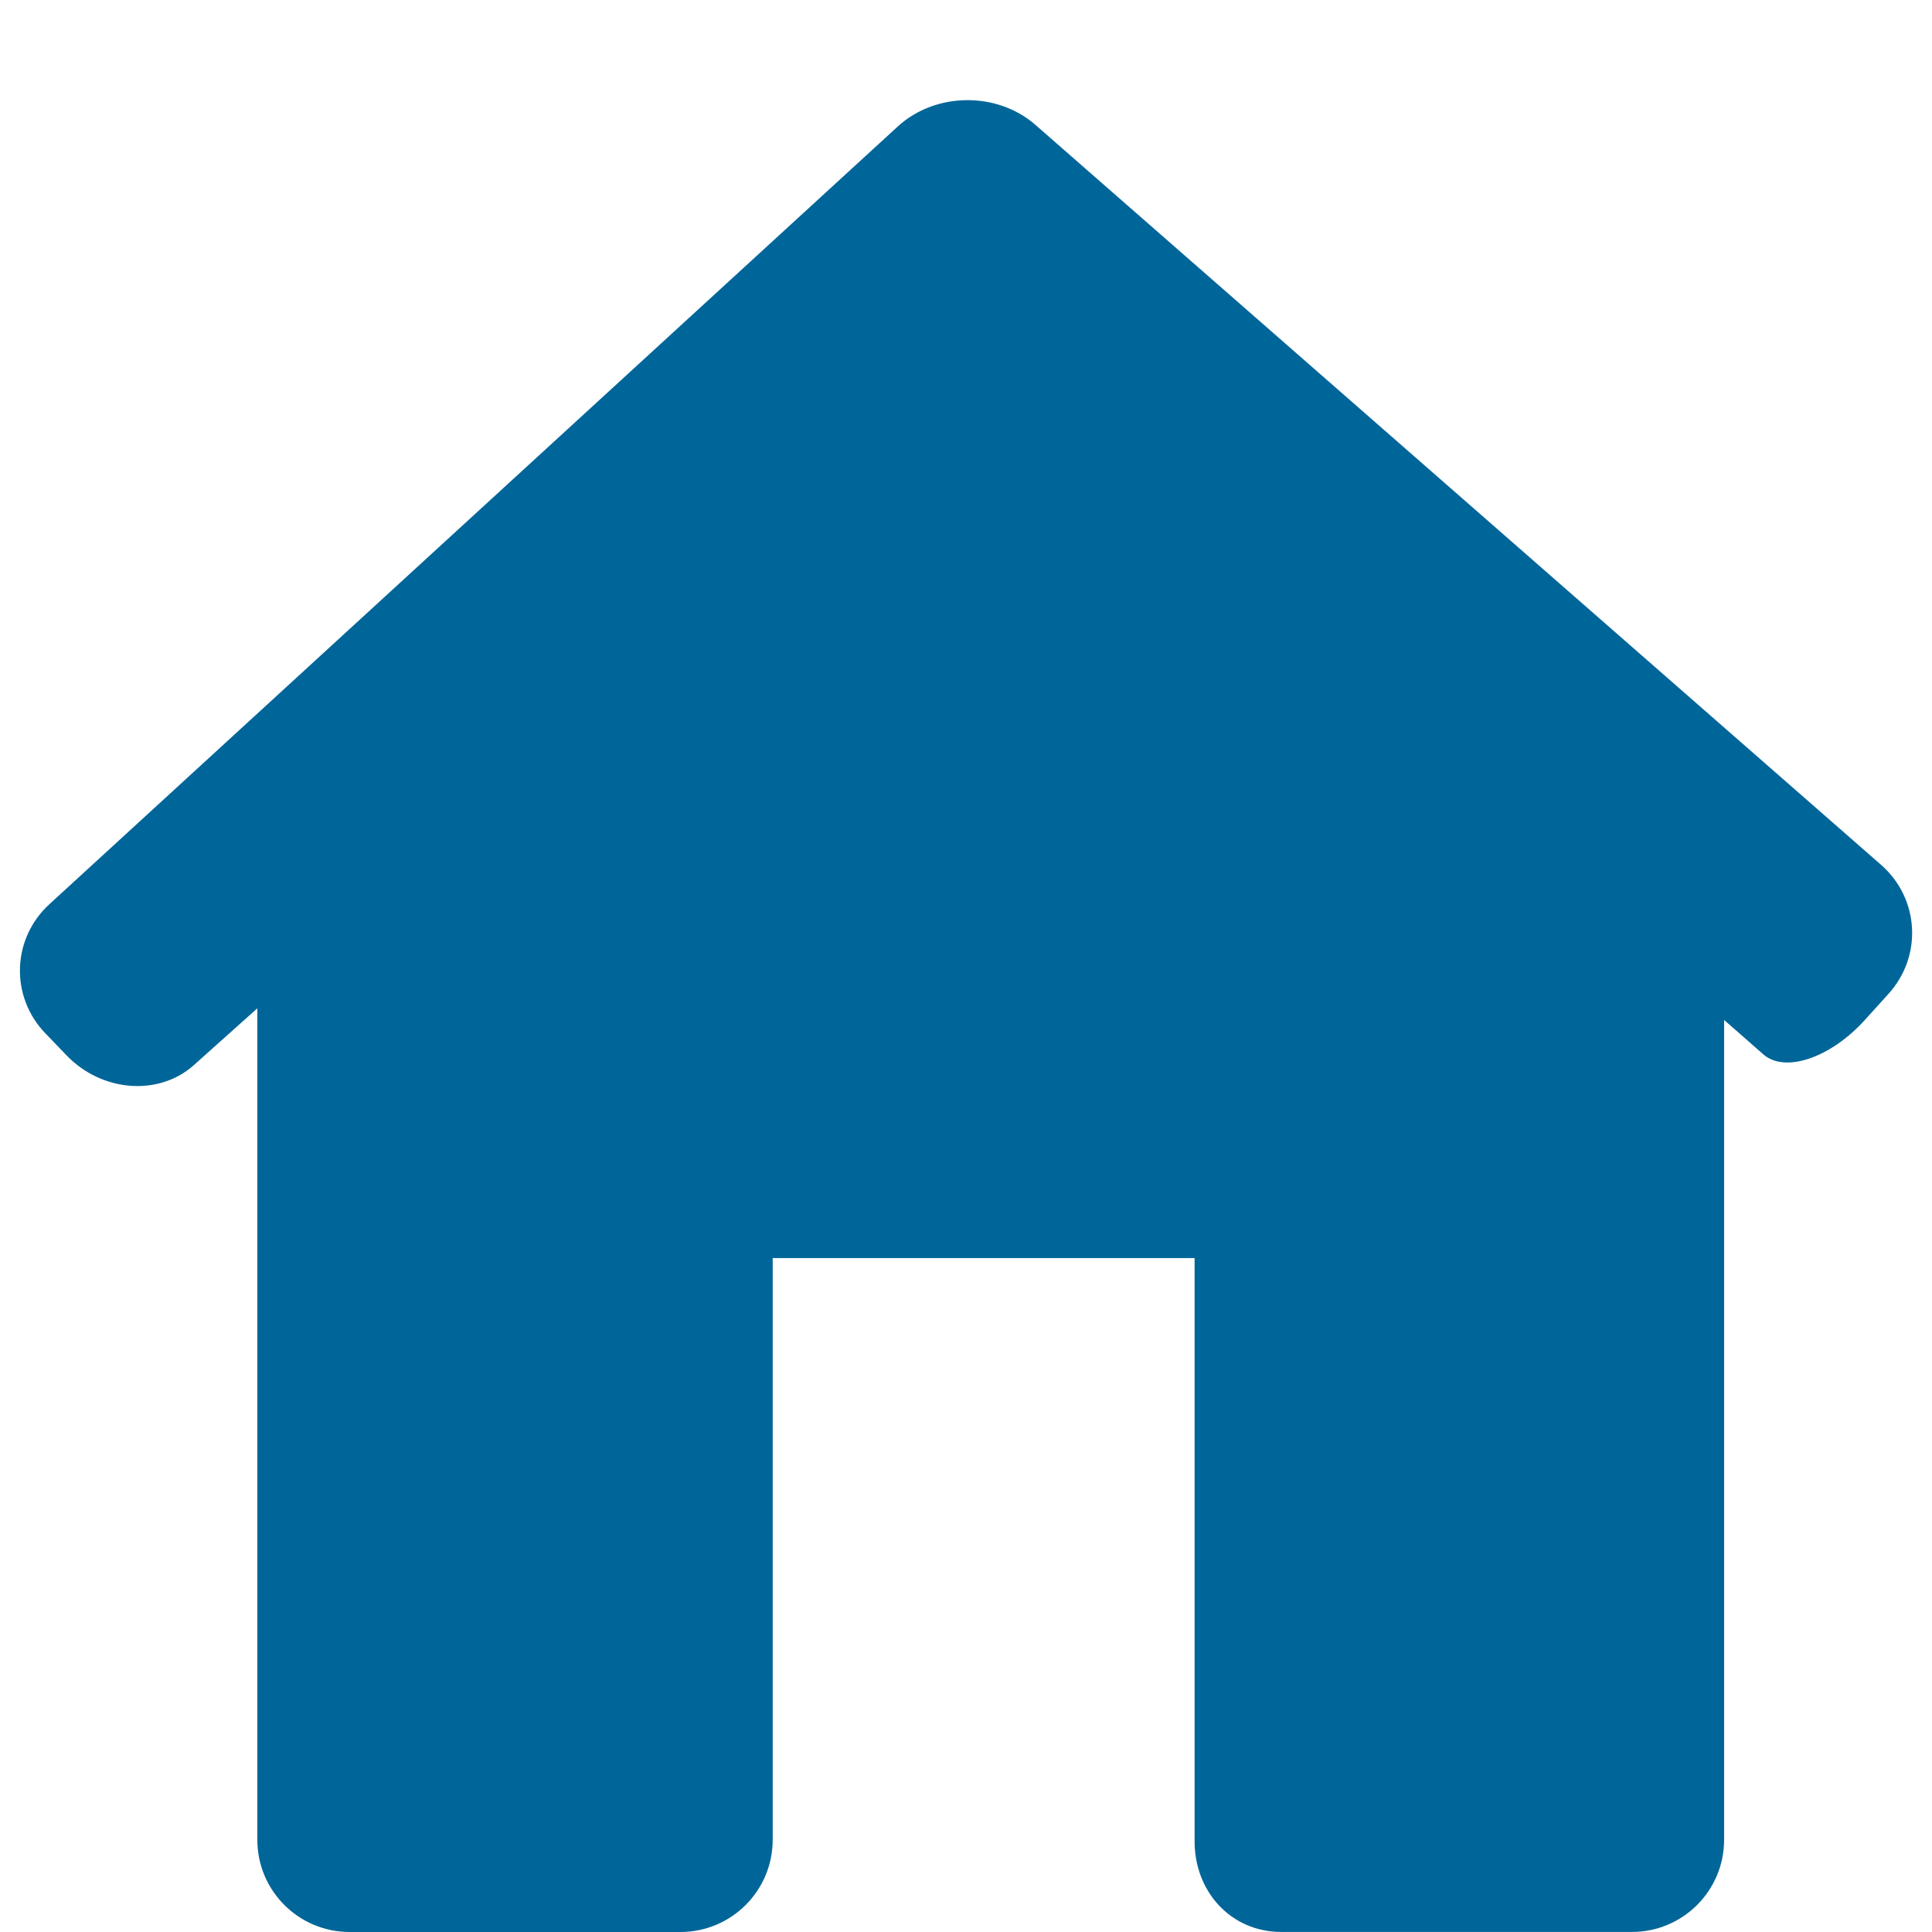 <?xml version="1.0" encoding="utf-8"?>
<!-- Generator: Adobe Illustrator 16.0.0, SVG Export Plug-In . SVG Version: 6.00 Build 0)  -->
<!DOCTYPE svg PUBLIC "-//W3C//DTD SVG 1.1//EN" "http://www.w3.org/Graphics/SVG/1.1/DTD/svg11.dtd">
<svg version="1.1" id="Capa_1" xmlns="http://www.w3.org/2000/svg" xmlns:xlink="http://www.w3.org/1999/xlink" x="0px" y="0px"
	 width="40px" height="40px" viewBox="0 0 40 40" enable-background="new 0 0 40 40" xml:space="preserve">
<g>
	<path fill="#006699" d="M39.097,20.579c0.711-0.782,0.643-1.979-0.152-2.674L21.437,2.585c-0.795-0.695-2.069-0.68-2.849,0.033
		L1.021,18.722c-0.777,0.713-0.815,1.909-0.084,2.67l0.44,0.457c0.731,0.762,1.912,0.853,2.638,0.202l1.313-1.175v17.213
		C5.327,39.146,6.183,40,7.239,40h6.848c1.055,0,1.911-0.854,1.911-1.911V26.047h8.735v12.042c-0.017,1.057,0.74,1.91,1.795,1.91
		h7.258c1.056,0,1.91-0.854,1.91-1.91V21.118c0,0,0.363,0.316,0.811,0.711c0.446,0.393,1.385,0.077,2.096-0.704L39.097,20.579z"/>
</g>
</svg>
